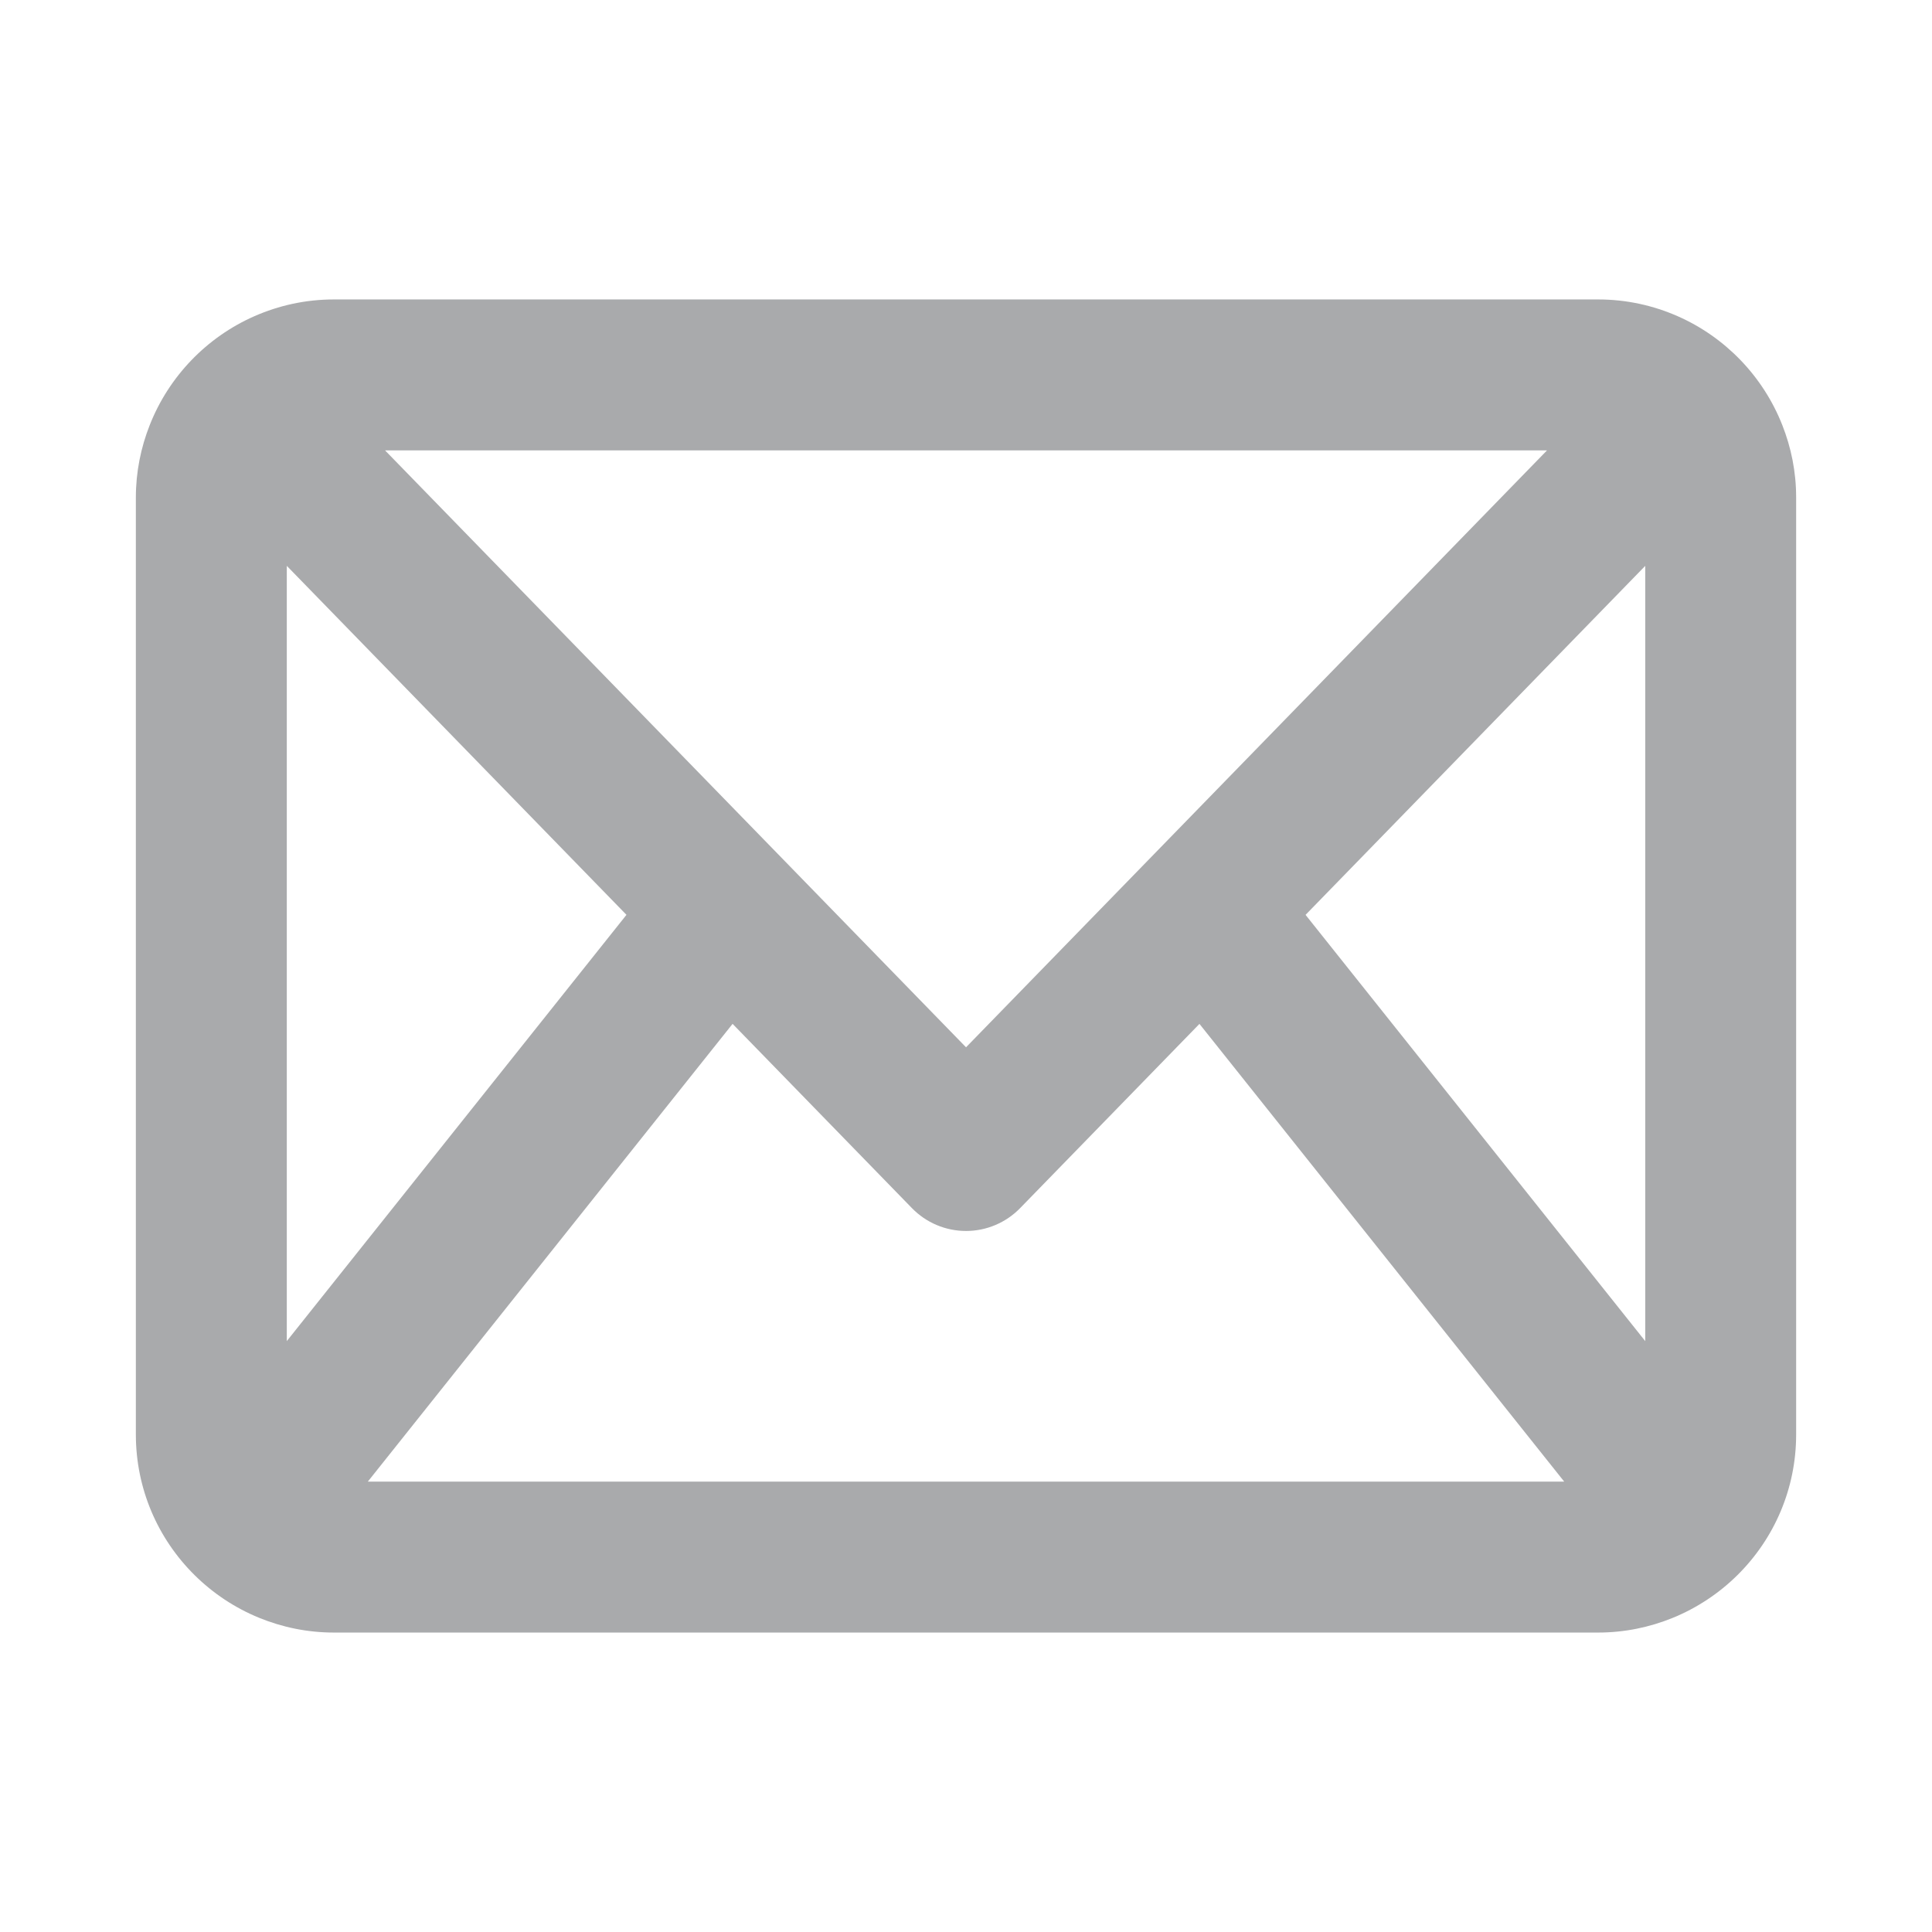<?xml version="1.0" encoding="UTF-8" standalone="no"?>
<svg
   xmlns:dc="http://purl.org/dc/elements/1.1/"
   xmlns:cc="http://creativecommons.org/ns#"
   xmlns:rdf="http://www.w3.org/1999/02/22-rdf-syntax-ns#"
   xmlns:svg="http://www.w3.org/2000/svg"
   xmlns="http://www.w3.org/2000/svg"
   xmlns:sodipodi="http://sodipodi.sourceforge.net/DTD/sodipodi-0.dtd"
   xmlns:inkscape="http://www.inkscape.org/namespaces/inkscape"
   width="100%"
   height="100%"
   viewBox="0 0 128 128"
   version="1.1"
   xml:space="preserve"
   style="fill-rule:evenodd;clip-rule:evenodd;stroke-linejoin:round;stroke-miterlimit:1.414;"
   id="svg20319"
   inkscape:version="0.91 r13725"
   sodipodi:docname="offline_messages.svg"><defs
     id="defs20326" /><sodipodi:namedview
     pagecolor="#ffffff"
     bordercolor="#666666"
     borderopacity="1"
     objecttolerance="10"
     gridtolerance="10"
     guidetolerance="10"
     inkscape:pageopacity="0"
     inkscape:pageshadow="2"
     inkscape:window-width="1920"
     inkscape:window-height="1017"
     id="namedview20324"
     showgrid="false"
     inkscape:zoom="1.84375"
     inkscape:cx="64"
     inkscape:cy="64"
     inkscape:window-x="-8"
     inkscape:window-y="-8"
     inkscape:window-maximized="1"
     inkscape:current-layer="svg20319" /><rect
     id="offline_messages"
     x="0"
     y="0"
     width="128"
     height="128"
     style="fill:none;" /><path
     d="M118.081,28.161c-1.27,-3.223 -3.773,-5.822 -6.934,-7.213c-1.613,-0.709 -3.392,-1.109 -5.265,-1.109l-83.763,0c-1.873,0 -3.65,0.4 -5.263,1.109c-3.161,1.39 -5.665,3.989 -6.935,7.212c-0.587,1.488 -0.92,3.103 -0.92,4.797l0,62.086c0,1.799 0.365,3.513 1.021,5.074c1.348,3.203 3.933,5.756 7.153,7.07c1.527,0.623 3.194,0.974 4.943,0.974l83.764,0c1.749,0 3.416,-0.351 4.943,-0.974c3.22,-1.314 5.806,-3.866 7.153,-7.069c0.657,-1.562 1.021,-3.276 1.021,-5.075l0,-62.086c0.002,-1.694 -0.331,-3.309 -0.918,-4.796Zm-9.08,60.691l-22.504,-28.24l22.504,-23.122l0,51.362Zm-6.507,-59.013l-38.492,39.547l-38.492,-39.547l76.984,0Zm-83.493,59.012l0,-51.362l22.504,23.121l-22.504,28.241Zm5.368,9.31l24.167,-30.328l11.883,12.209c0.941,0.967 2.233,1.513 3.583,1.513c1.35,0 2.642,-0.546 3.583,-1.513l11.882,-12.207l24.166,30.326l-79.264,0Z"
     style="fill:#a9aaac;fill-rule:nonzero;fill-opacity:1"
     id="path20322" /></svg>